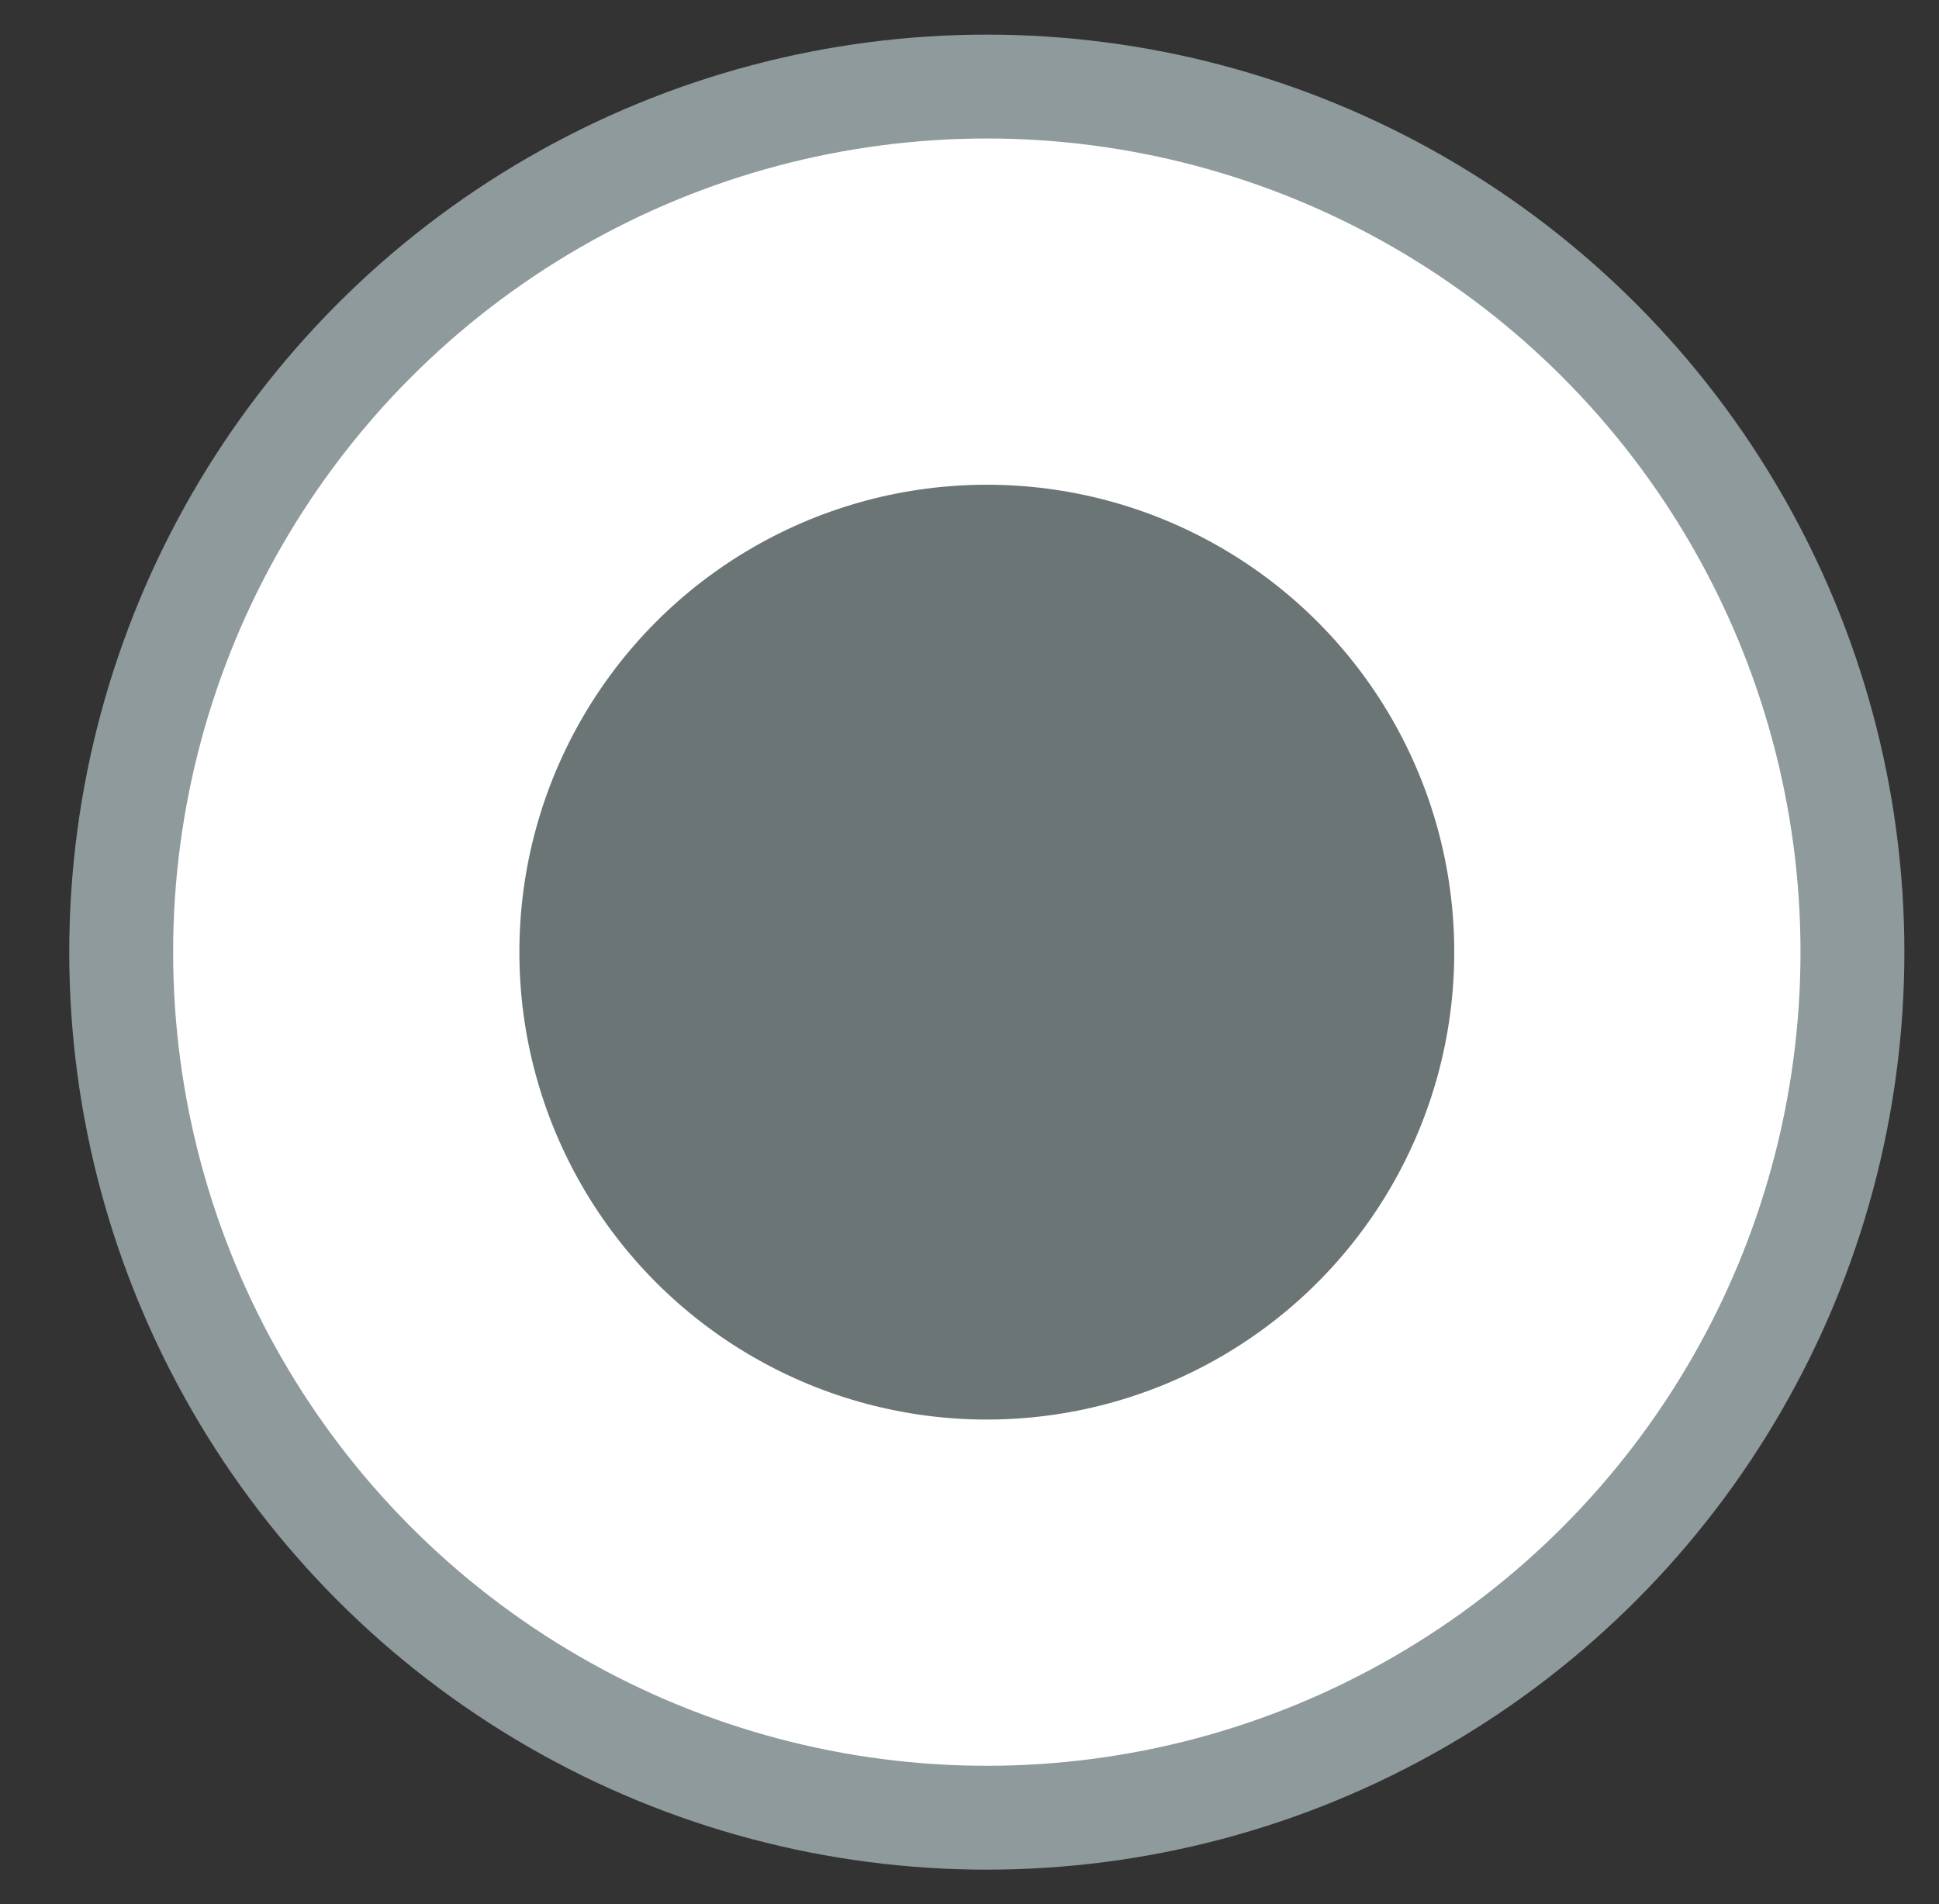 <?xml version="1.0" encoding="utf-8"?>
<!-- Generator: Adobe Illustrator 21.0.2, SVG Export Plug-In . SVG Version: 6.00 Build 0)  -->
<svg version="1.1" id="Layer_1" xmlns="http://www.w3.org/2000/svg" xmlns:xlink="http://www.w3.org/1999/xlink" x="0px" y="0px"
	 viewBox="0 0 56 55" style="enable-background:new 0 0 56 55;" xml:space="preserve">
<rect x="0" y="0" width="56" height="55" fill="#333333" stroke="none"/>
<style type="text/css">
	.st0{fill:#6C7575;stroke:#8E9A9B;stroke-width:6;}
	.st1{fill:none;stroke:#FFFFFF;stroke-width:10;}
</style>
<g>
	<g>
		<ellipse id="a" class="st0" cx="28.5" cy="27.5" rx="23.5" ry="23.5"/>
	</g>
	<ellipse class="st1" cx="28.5" cy="27.5" rx="18.5" ry="18.5"/>
</g>
</svg>
